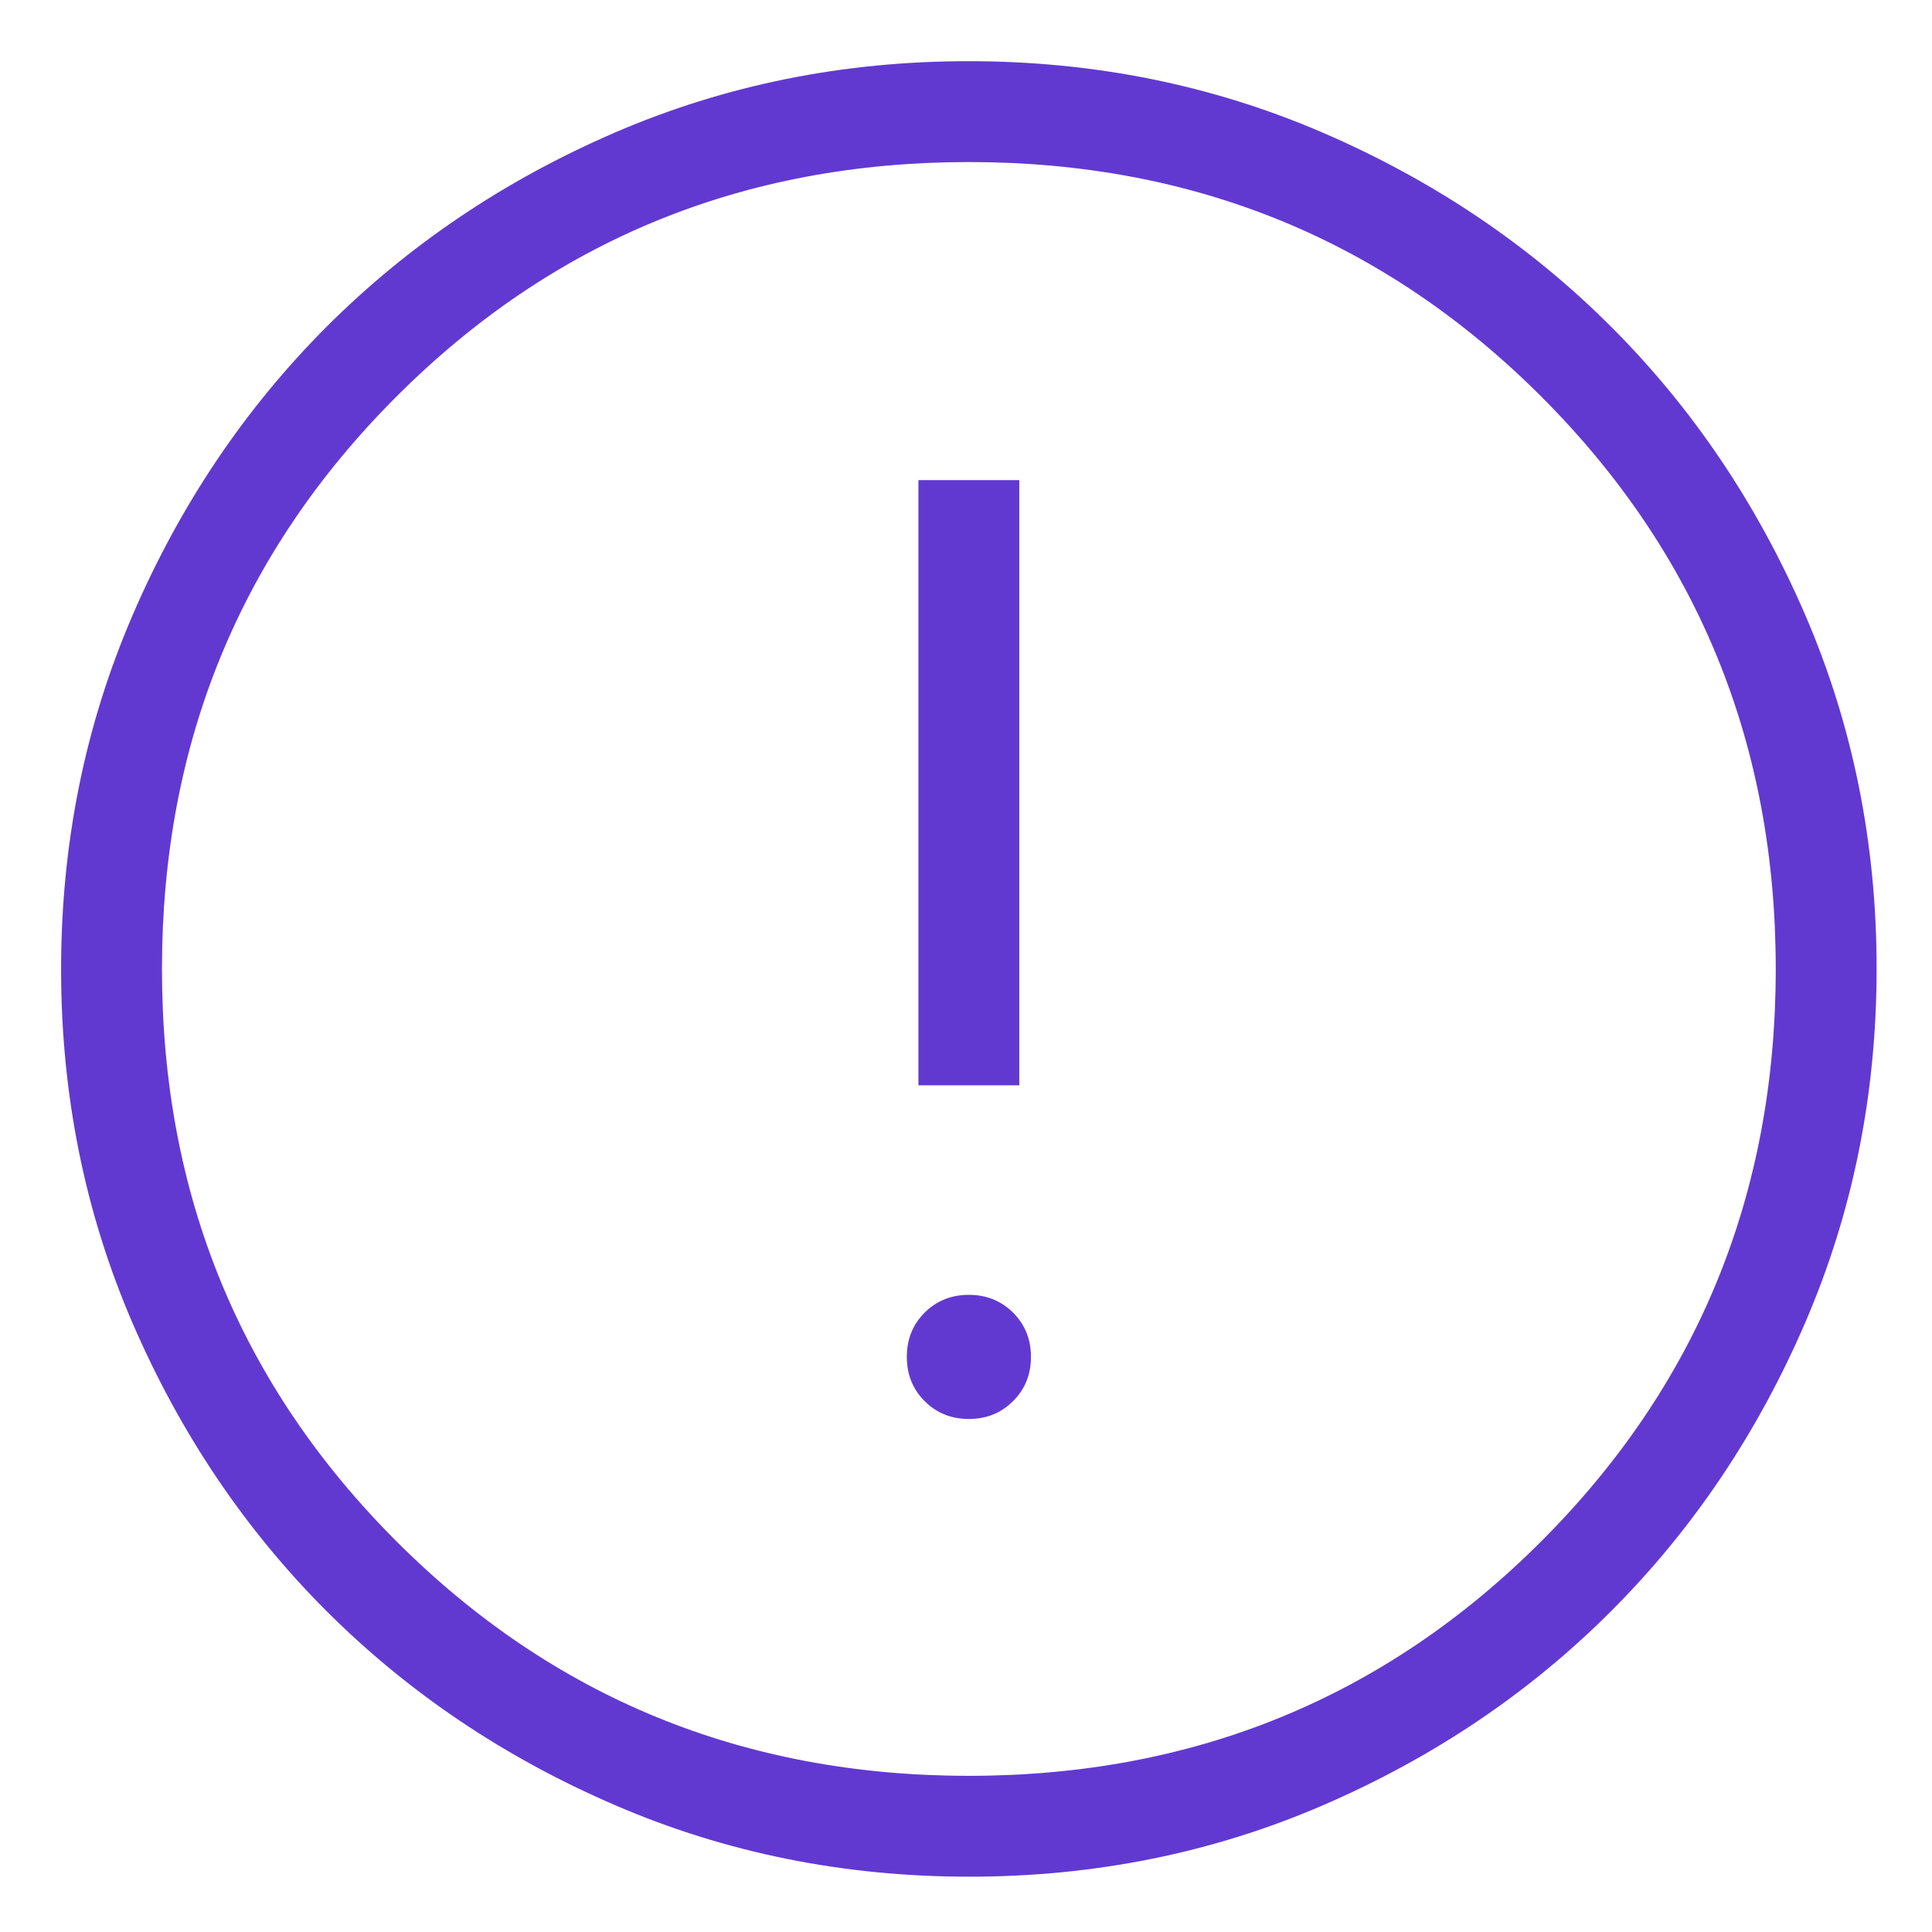 <svg width="24" height="24" viewBox="0 0 24 24" fill="none" xmlns="http://www.w3.org/2000/svg">
<path d="M12.036 17.627C12.254 17.627 12.437 17.553 12.585 17.405C12.733 17.257 12.807 17.074 12.807 16.856C12.807 16.637 12.733 16.454 12.585 16.306C12.437 16.159 12.254 16.085 12.036 16.085C11.817 16.085 11.634 16.159 11.486 16.306C11.338 16.454 11.265 16.637 11.265 16.856C11.265 17.074 11.338 17.257 11.486 17.405C11.634 17.553 11.817 17.627 12.036 17.627ZM11.409 13.482H12.662V5.964H11.409V13.482ZM12.04 23.313C10.48 23.313 9.014 23.017 7.642 22.425C6.269 21.834 5.075 21.03 4.059 20.016C3.044 19.002 2.24 17.808 1.647 16.437C1.055 15.066 0.759 13.6 0.759 12.041C0.759 10.481 1.055 9.015 1.647 7.642C2.238 6.27 3.042 5.076 4.056 4.06C5.071 3.045 6.264 2.241 7.635 1.648C9.007 1.056 10.472 0.76 12.031 0.76C13.591 0.76 15.057 1.056 16.43 1.647C17.802 2.239 18.997 3.042 20.012 4.057C21.028 5.072 21.831 6.265 22.424 7.636C23.016 9.008 23.312 10.473 23.312 12.032C23.312 13.592 23.017 15.058 22.425 16.43C21.833 17.803 21.03 18.997 20.015 20.013C19.001 21.028 17.808 21.832 16.436 22.425C15.065 23.017 13.599 23.313 12.04 23.313ZM12.036 22.06C14.834 22.06 17.204 21.089 19.146 19.147C21.088 17.205 22.059 14.835 22.059 12.037C22.059 9.238 21.088 6.868 19.146 4.926C17.204 2.984 14.834 2.013 12.036 2.013C9.237 2.013 6.867 2.984 4.925 4.926C2.983 6.868 2.012 9.238 2.012 12.037C2.012 14.835 2.983 17.205 4.925 19.147C6.867 21.089 9.237 22.06 12.036 22.06Z" fill="#6139D1"/>
</svg>
